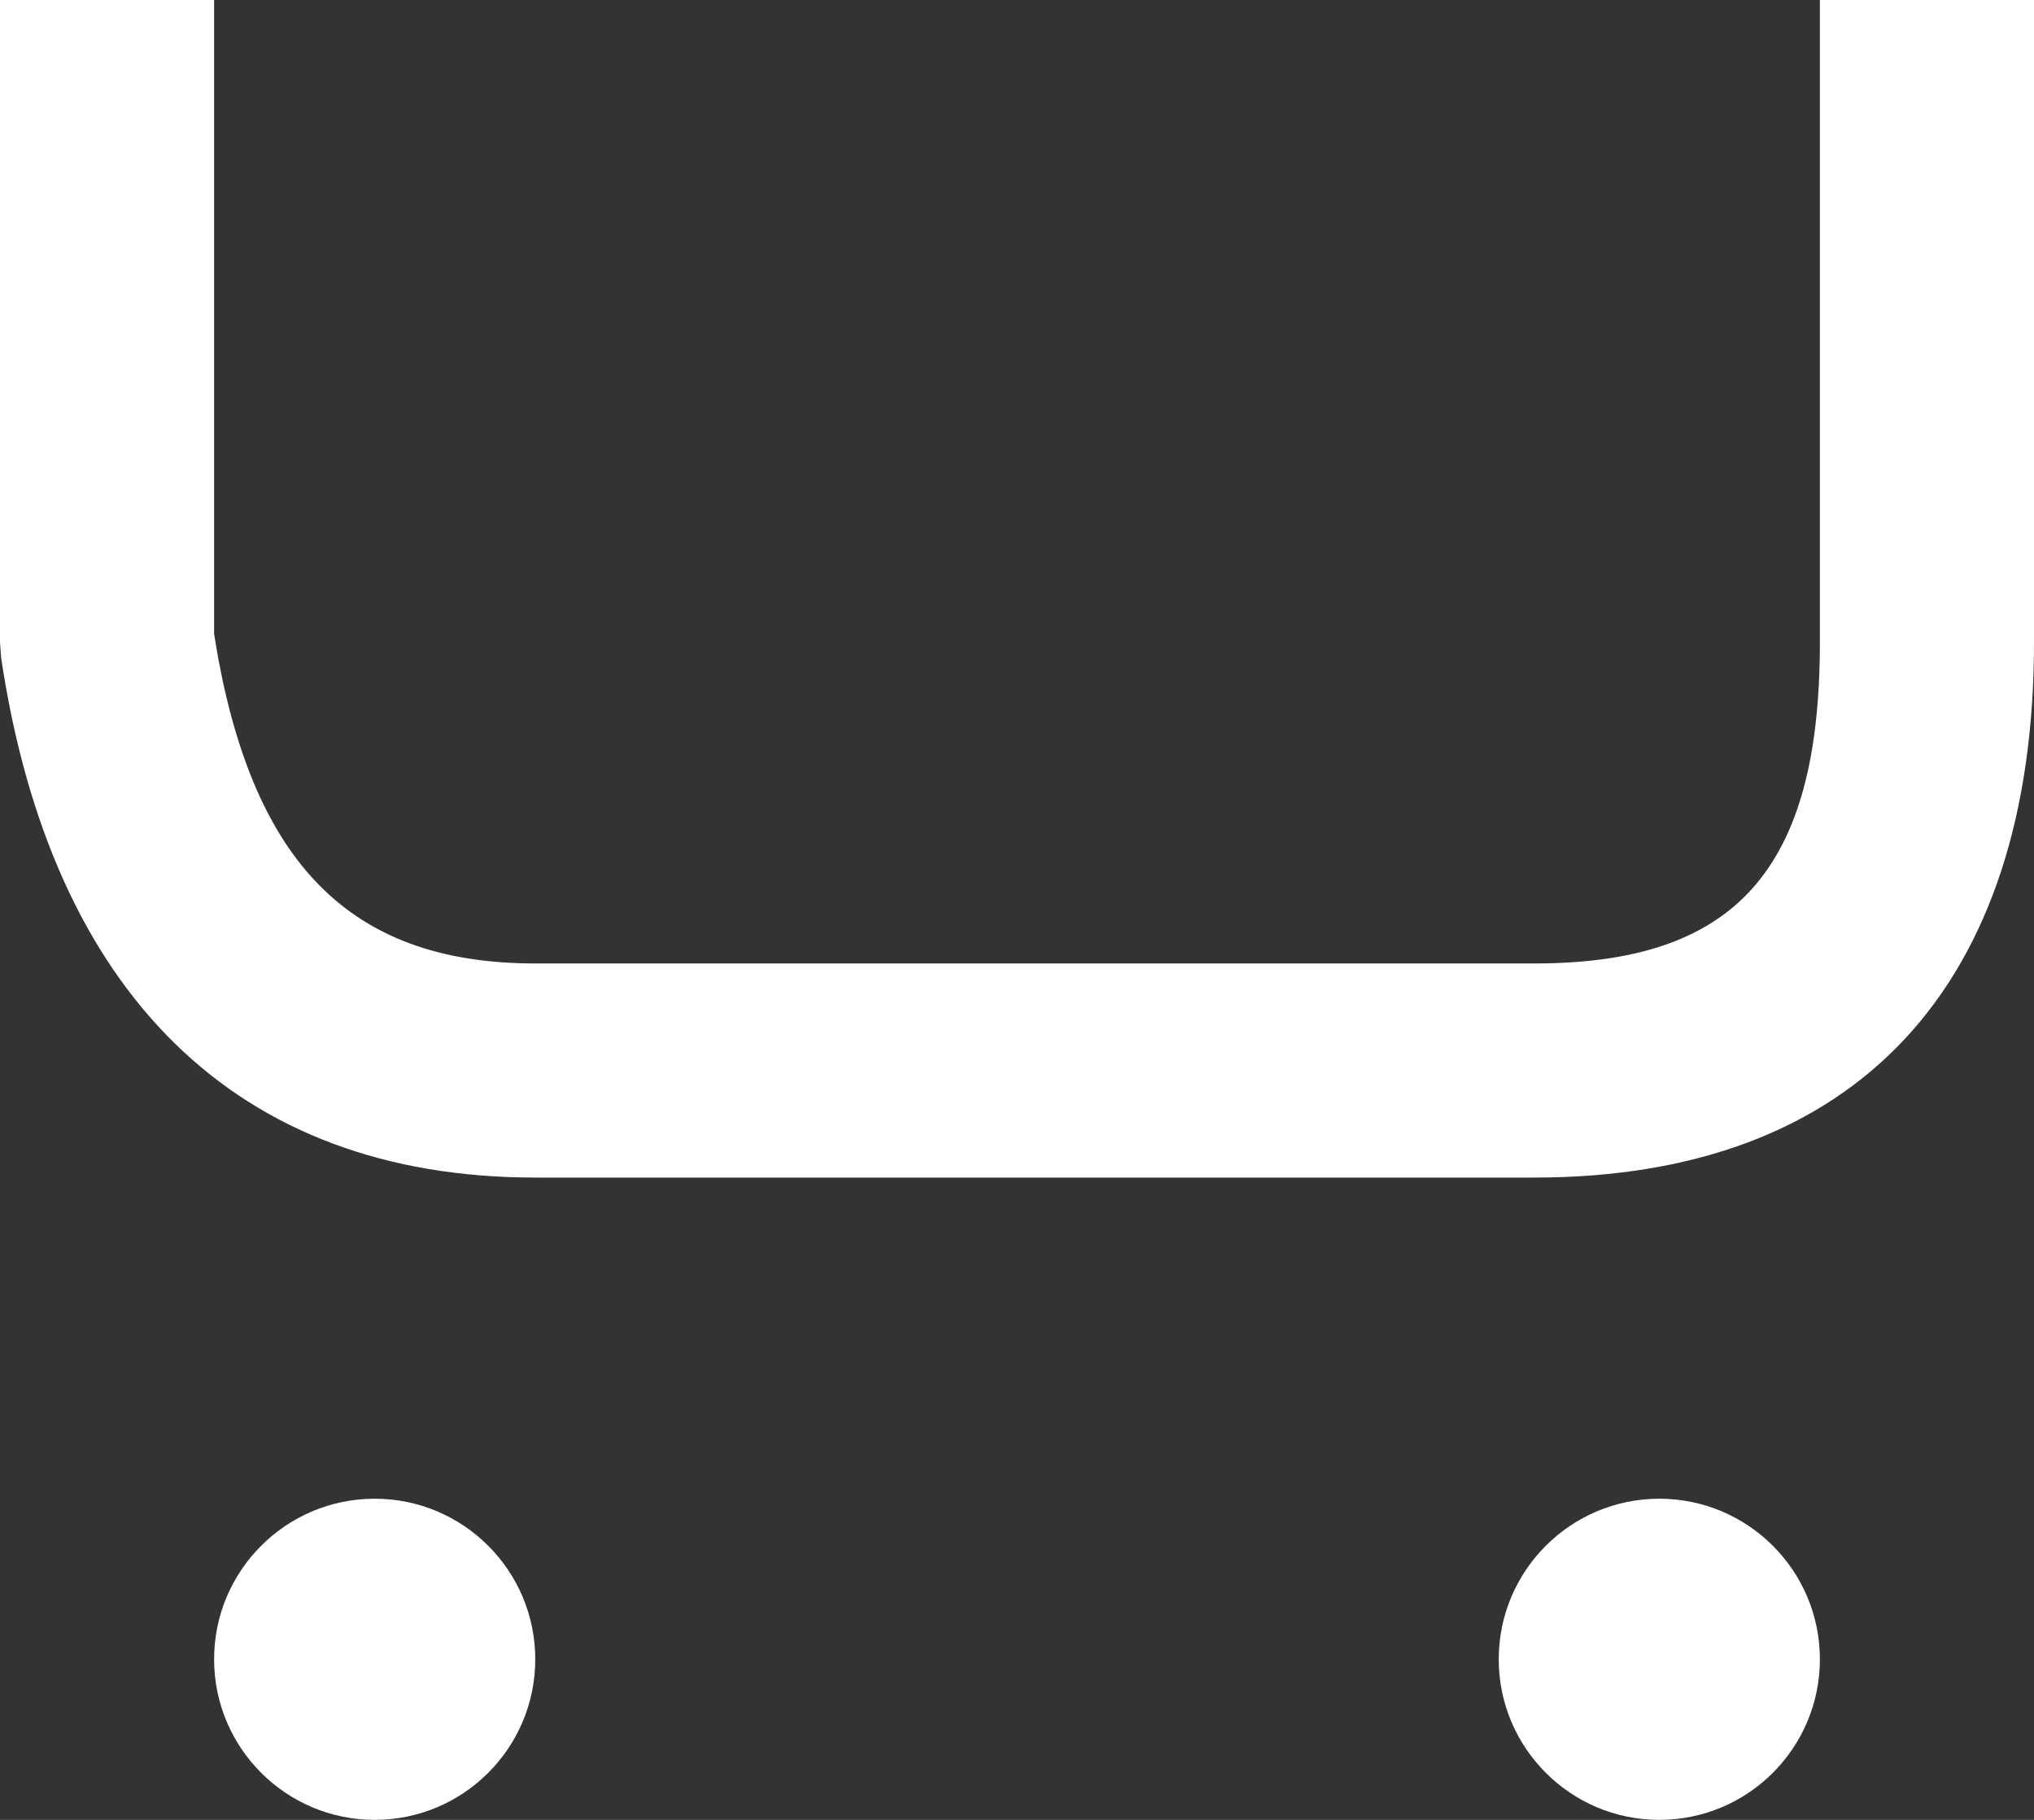<svg width="19" height="17" viewBox="0 0 19 17" fill="none" xmlns="http://www.w3.org/2000/svg">
<rect x="0" y="0" width="19" height="17" fill="#333333" stroke="none"/>
<path d="M3.5 14C4.328 14 5 14.672 5 15.5C5 16.328 4.328 17 3.5 17C2.672 17 2 16.328 2 15.5C2 14.672 2.672 14 3.5 14ZM15.5 14C16.328 14 17 14.672 17 15.5C17 16.328 16.328 17 15.5 17C14.672 17 14 16.328 14 15.5C14 14.672 14.672 14 15.5 14ZM2 0V5.923L2.04 6.158C2.411 8.145 3.345 9 5 9H14.333C16.205 9 17 8.133 17 6V0H19V6C19 9.2 17.35 11 14.333 11H5C2.204 11 0.48 9.276 0.011 6.148L0 6V0H2Z" fill="white"/>
</svg>
